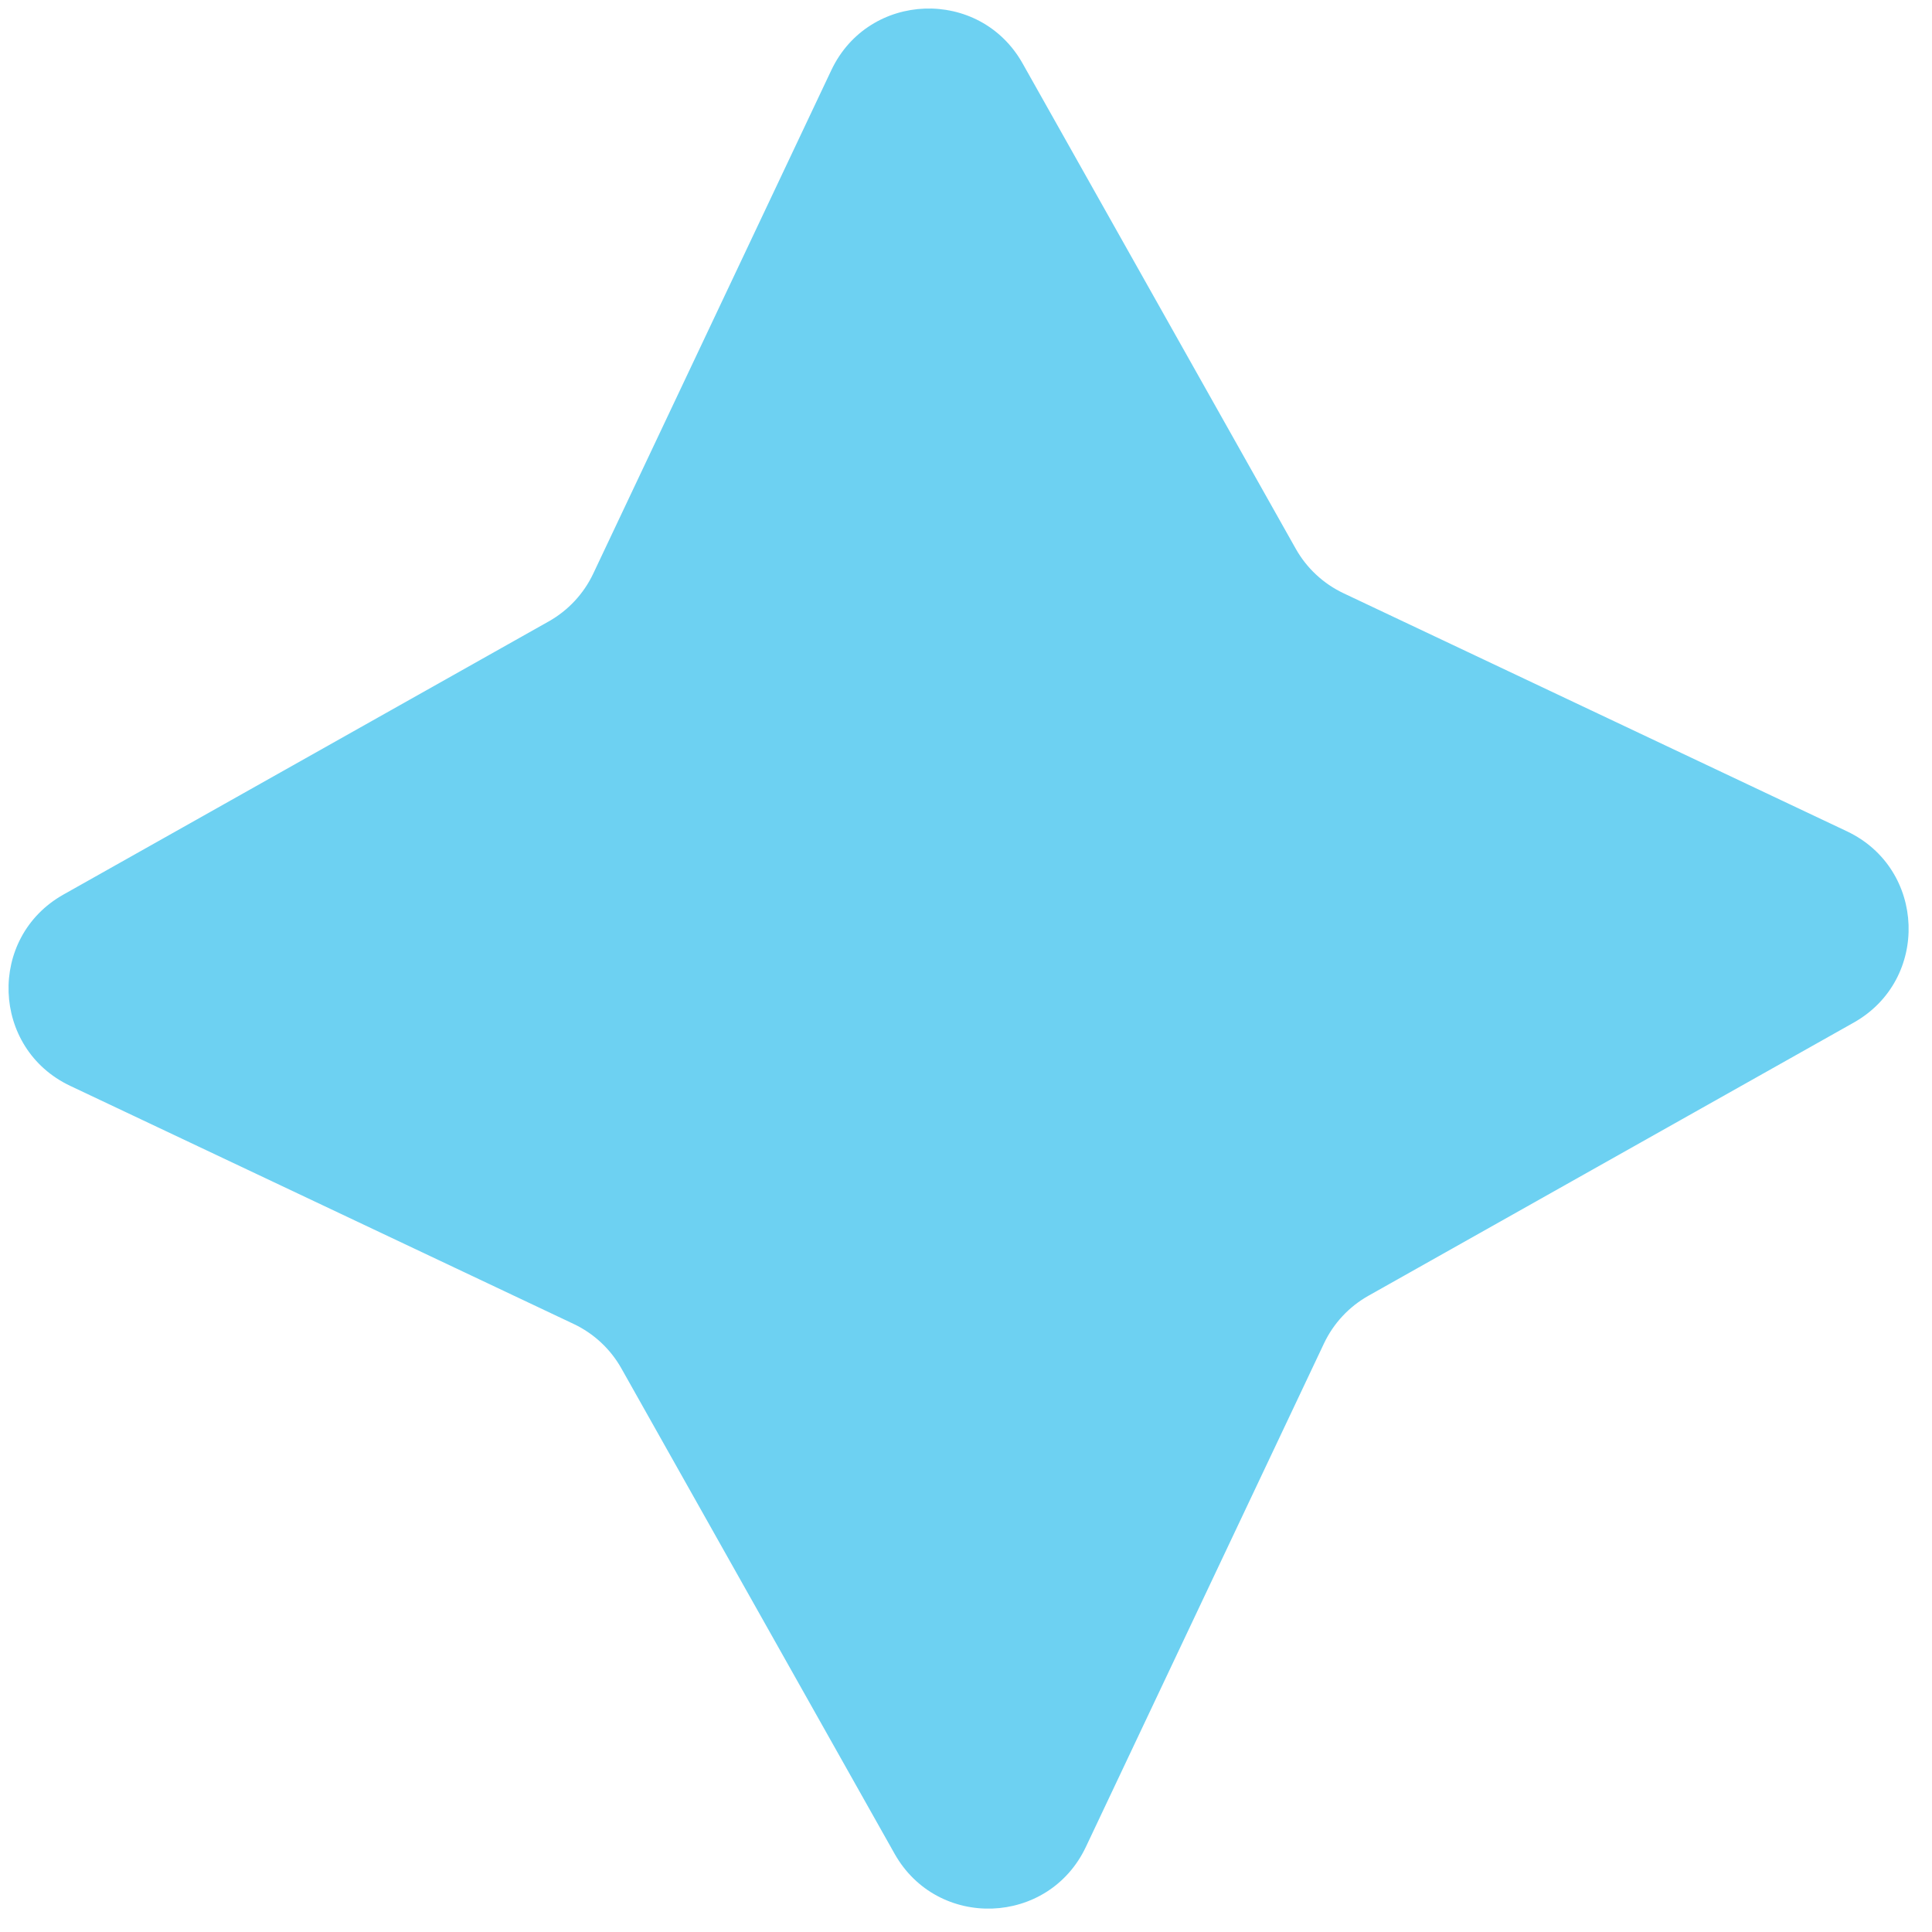 <svg width="77" height="77" viewBox="0 0 77 77" fill="none" xmlns="http://www.w3.org/2000/svg">
<path d="M33.132 2.798C34.622 -0.352 39.046 -0.509 40.756 2.528L51.641 21.868C52.077 22.643 52.743 23.264 53.547 23.644L73.61 33.132C76.761 34.622 76.918 39.046 73.88 40.756L54.541 51.641C53.765 52.077 53.145 52.743 52.765 53.548L43.277 73.61C41.787 76.761 37.362 76.918 35.653 73.88L24.767 54.541C24.331 53.765 23.665 53.145 22.861 52.765L2.798 43.277C-0.352 41.787 -0.509 37.362 2.528 35.653L21.868 24.767C22.643 24.331 23.264 23.665 23.644 22.861L33.132 2.798Z" fill="#6DD1F2"/>
</svg>
